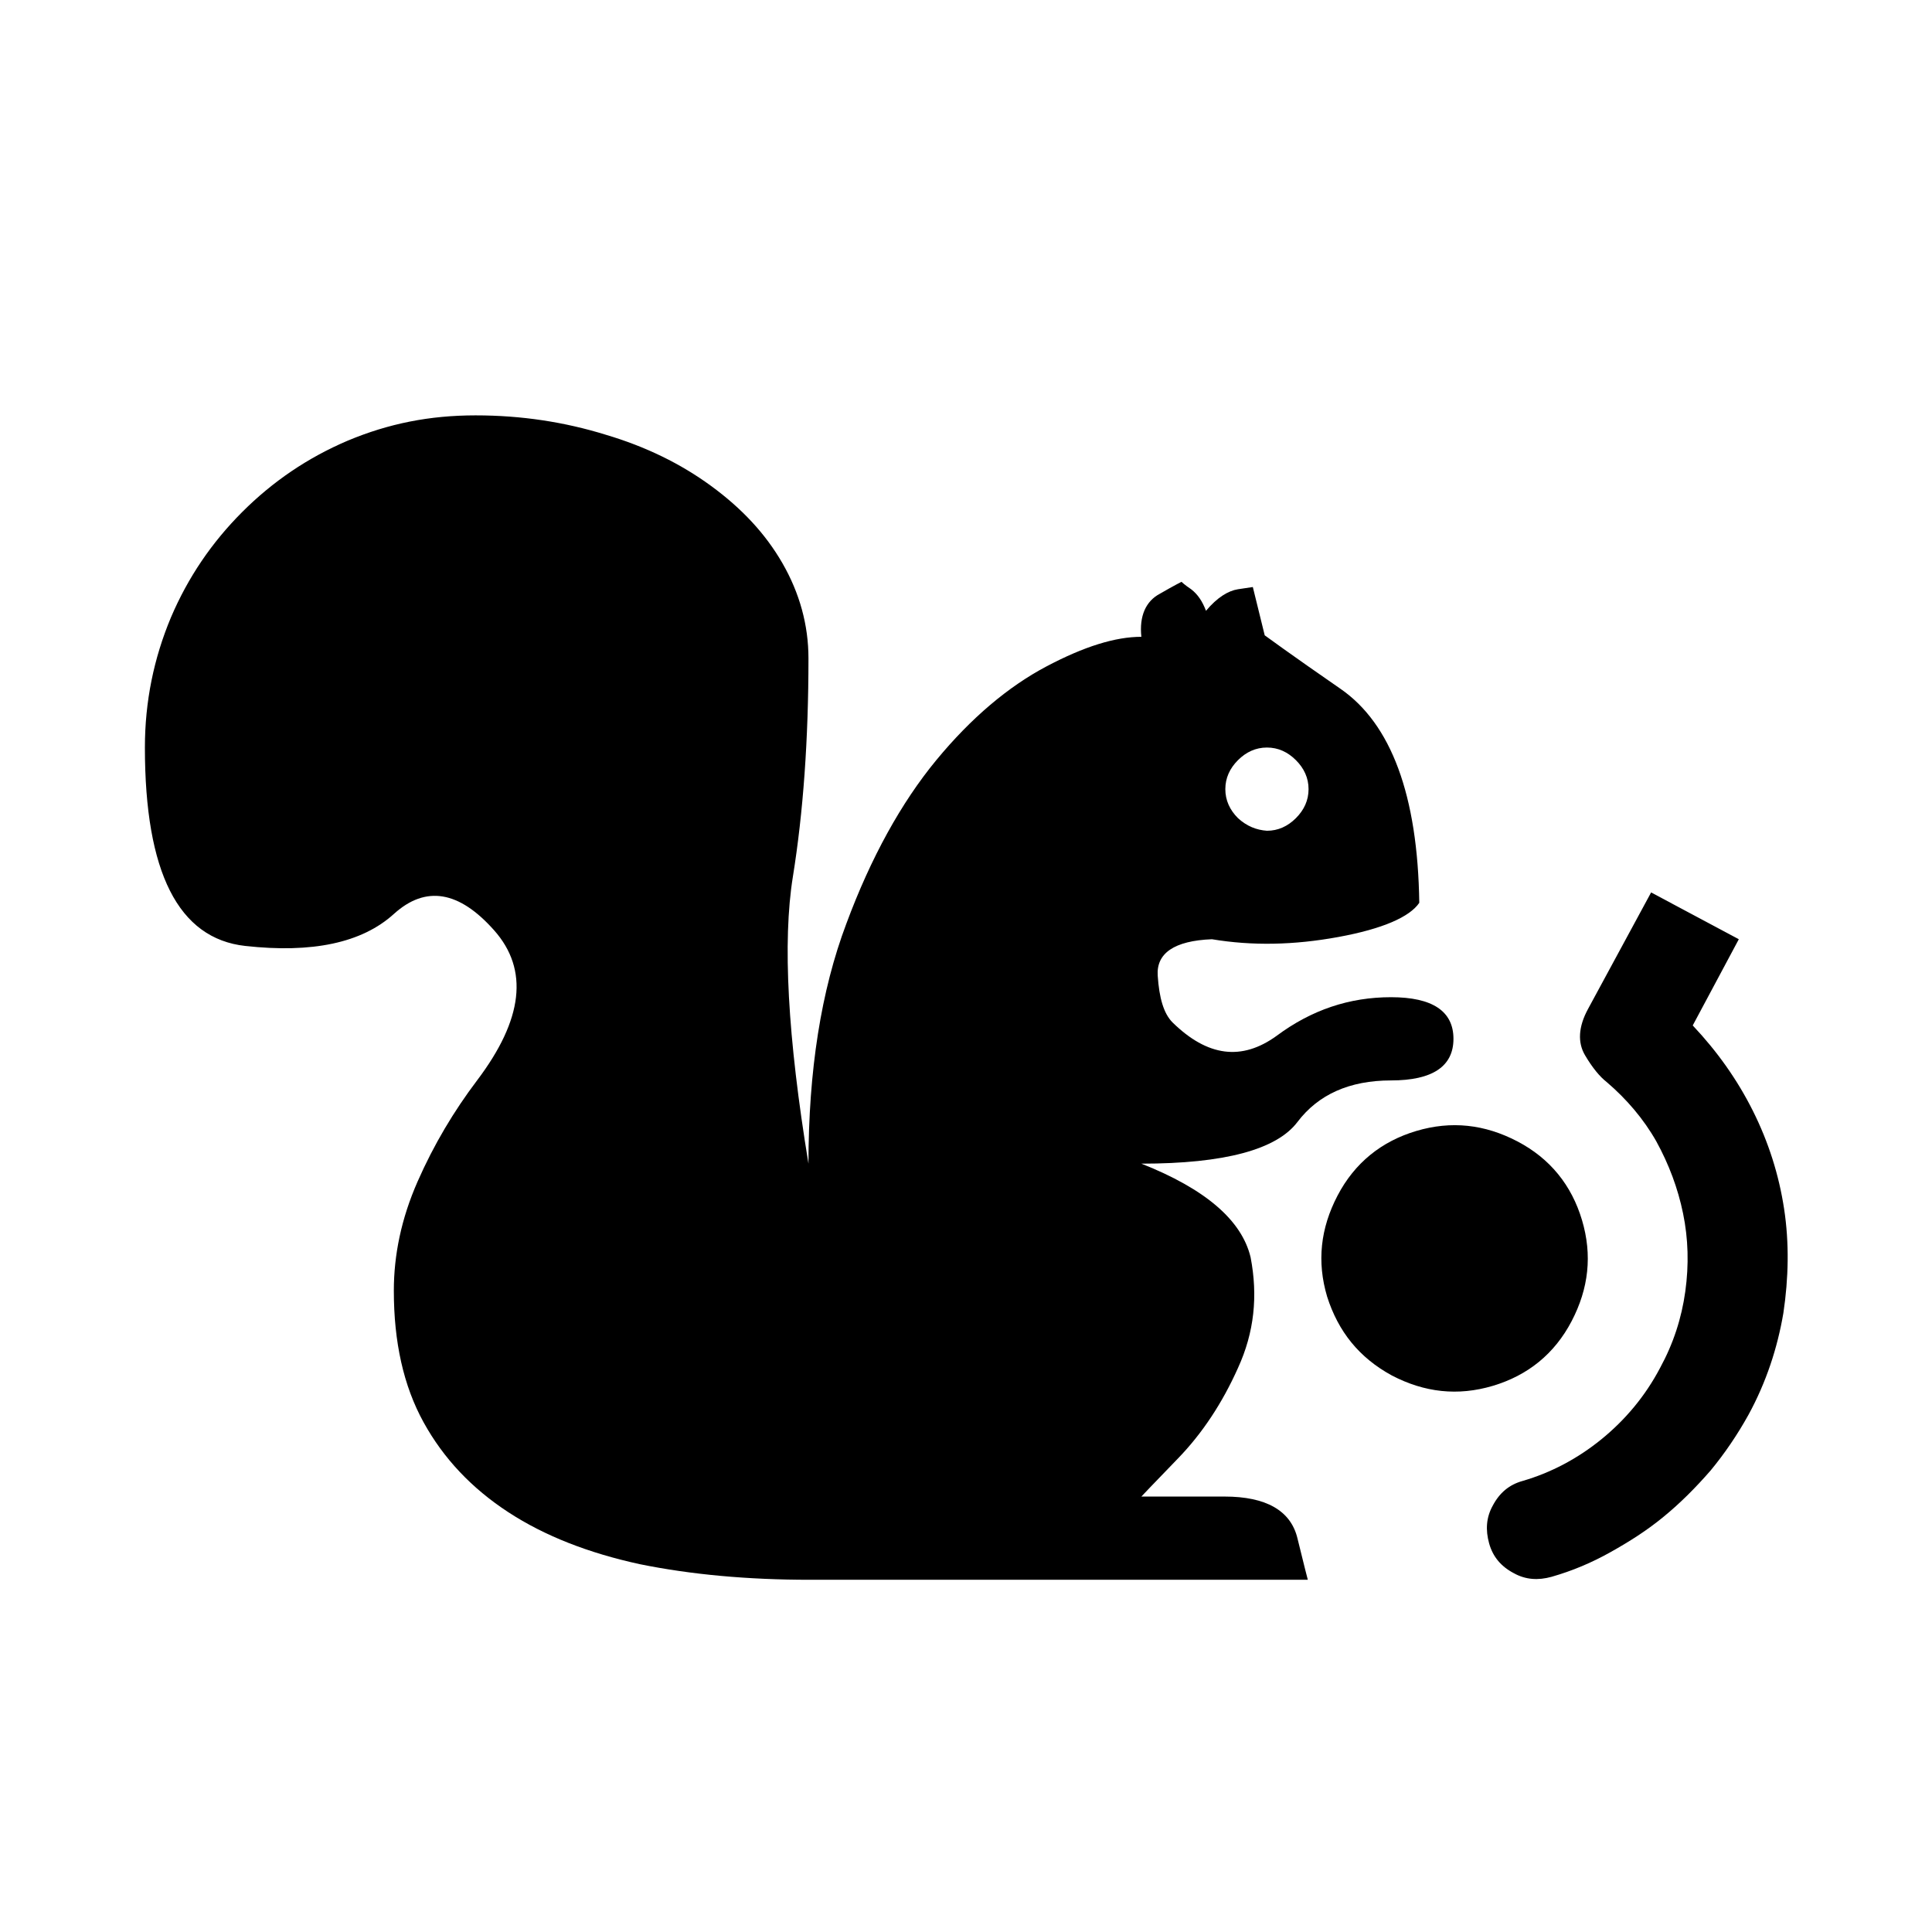 <?xml version="1.0" encoding="utf-8"?>
<!-- Generator: Adobe Illustrator 22.1.0, SVG Export Plug-In . SVG Version: 6.00 Build 0)  -->
<svg version="1.1" id="图层_1" xmlns="http://www.w3.org/2000/svg" xmlns:xlink="http://www.w3.org/1999/xlink" x="0px" y="0px"
	 viewBox="0 0 260 260" style="enable-background:new 0 0 260 260;" xml:space="preserve">
<path d="M166.6,110.1c-1.1-1.1-1.7-2.4-1.7-3.9c0-1.5,0.6-2.8,1.7-3.9c1.1-1.1,2.4-1.7,3.9-1.7c1.5,0,2.8,0.6,3.9,1.7
	c1.1,1.1,1.7,2.4,1.7,3.9c0,1.5-0.6,2.8-1.7,3.9c-1.1,1.1-2.4,1.7-3.9,1.7C169.1,111.7,167.8,111.2,166.6,110.1z M46.8,59.3
	c-5.4,2.3-10.1,5.5-14.2,9.6c-4.1,4.1-7.3,8.8-9.6,14.2c-2.3,5.5-3.5,11.3-3.5,17.5c0,16.8,4.5,25.7,13.5,26.7c9,1,15.7-0.4,20-4.3
	s8.8-3.1,13.5,2.2c4.7,5.3,3.9,12-2.3,20.2c-3.1,4.1-5.8,8.6-8,13.6c-2.2,5-3.2,9.9-3.2,14.7c0,6.9,1.3,12.8,4,17.7
	c2.7,4.9,6.5,8.9,11.4,12.1s10.8,5.5,17.7,7c6.9,1.4,14.5,2.1,22.9,2.1c5.6,0,12.2,0,19.9,0s15,0,22,0c7,0,12.9,0,17.8,0
	s7.3,0,7.3,0s-0.5-1.9-1.4-5.6c-0.9-3.7-4.2-5.6-9.8-5.6h-11.2c0,0,1.6-1.7,4.9-5.1c3.3-3.4,6-7.5,8.1-12.2
	c2.2-4.8,2.7-9.7,1.7-14.9c-1.2-5-6.1-9.2-14.7-12.6c11.2,0,18.2-1.9,21-5.6s7-5.6,12.6-5.6c5.6,0,8.4-1.9,8.4-5.6s-2.8-5.6-8.4-5.6
	c-5.6,0-10.7,1.7-15.4,5.2c-4.7,3.4-9.3,2.8-14-1.8c-1.2-1.2-1.8-3.3-2-6.3c-0.2-3,2.2-4.7,7.3-4.9c5.4,0.9,11,0.8,17-0.3
	c6-1.1,9.6-2.7,10.9-4.6c-0.2-14.5-3.8-24.1-10.6-28.8s-10.2-7.2-10.2-7.2l-1.6-6.5c0,0-0.7,0.1-2,0.3c-1.3,0.2-2.8,1.1-4.3,2.9
	c-0.5-1.3-1.1-2.2-2-2.9c-0.9-0.6-1.3-1-1.3-1s-1,0.5-2.9,1.6c-1.9,1-2.8,3-2.5,5.8c-3.5,0-7.7,1.3-12.8,4
	c-5.1,2.7-10.1,6.9-14.8,12.6c-4.7,5.7-8.8,13.1-12.1,22c-3.4,9-5.1,19.8-5.1,32.3c-2.8-17-3.5-29.9-2.1-38.6
	c1.4-8.7,2.1-18.5,2.1-29.4c0-4.5-1.2-8.8-3.5-12.8c-2.3-4-5.5-7.4-9.6-10.4c-4.1-3-8.8-5.3-14.2-6.9c-5.5-1.7-11.3-2.6-17.5-2.6
	S52.3,57,46.8,59.3z"/>
<path d="M213.7,135.8c-1.3,2.4-1.4,4.5-0.4,6.2c1,1.7,2,2.9,2.9,3.6c2.7,2.3,5,5,6.7,8c1.7,3.1,2.9,6.3,3.6,9.7s0.8,6.9,0.3,10.5
	c-0.5,3.6-1.6,7-3.4,10.3c-2,3.8-4.7,7-7.9,9.6c-3.2,2.6-6.8,4.5-10.6,5.6c-1.8,0.5-3.1,1.6-4,3.3c-0.9,1.6-1,3.3-0.5,5.1
	s1.6,3.1,3.3,4c1.6,0.9,3.3,1,5.1,0.5c2.8-0.8,5.4-1.9,7.9-3.3c2.5-1.4,4.9-2.9,7.2-4.8c2.2-1.8,4.3-3.9,6.3-6.2
	c1.9-2.3,3.6-4.8,5.1-7.5c2.4-4.4,3.9-9,4.7-13.7c0.7-4.7,0.8-9.4,0.1-14s-2.1-9-4.2-13.2s-4.8-8-8.1-11.5l6.2-11.6l-11.8-6.3
	L213.7,135.8z M187.3,185.1c4.4,2.3,8.9,2.8,13.6,1.4s8.3-4.3,10.6-8.7c2.3-4.4,2.8-8.9,1.4-13.6c-1.4-4.7-4.3-8.3-8.7-10.6
	c-4.4-2.3-8.9-2.8-13.6-1.4c-4.7,1.4-8.3,4.3-10.6,8.7c-2.3,4.4-2.8,8.9-1.4,13.6C180.1,179.2,182.9,182.7,187.3,185.1z"/>
</svg>
